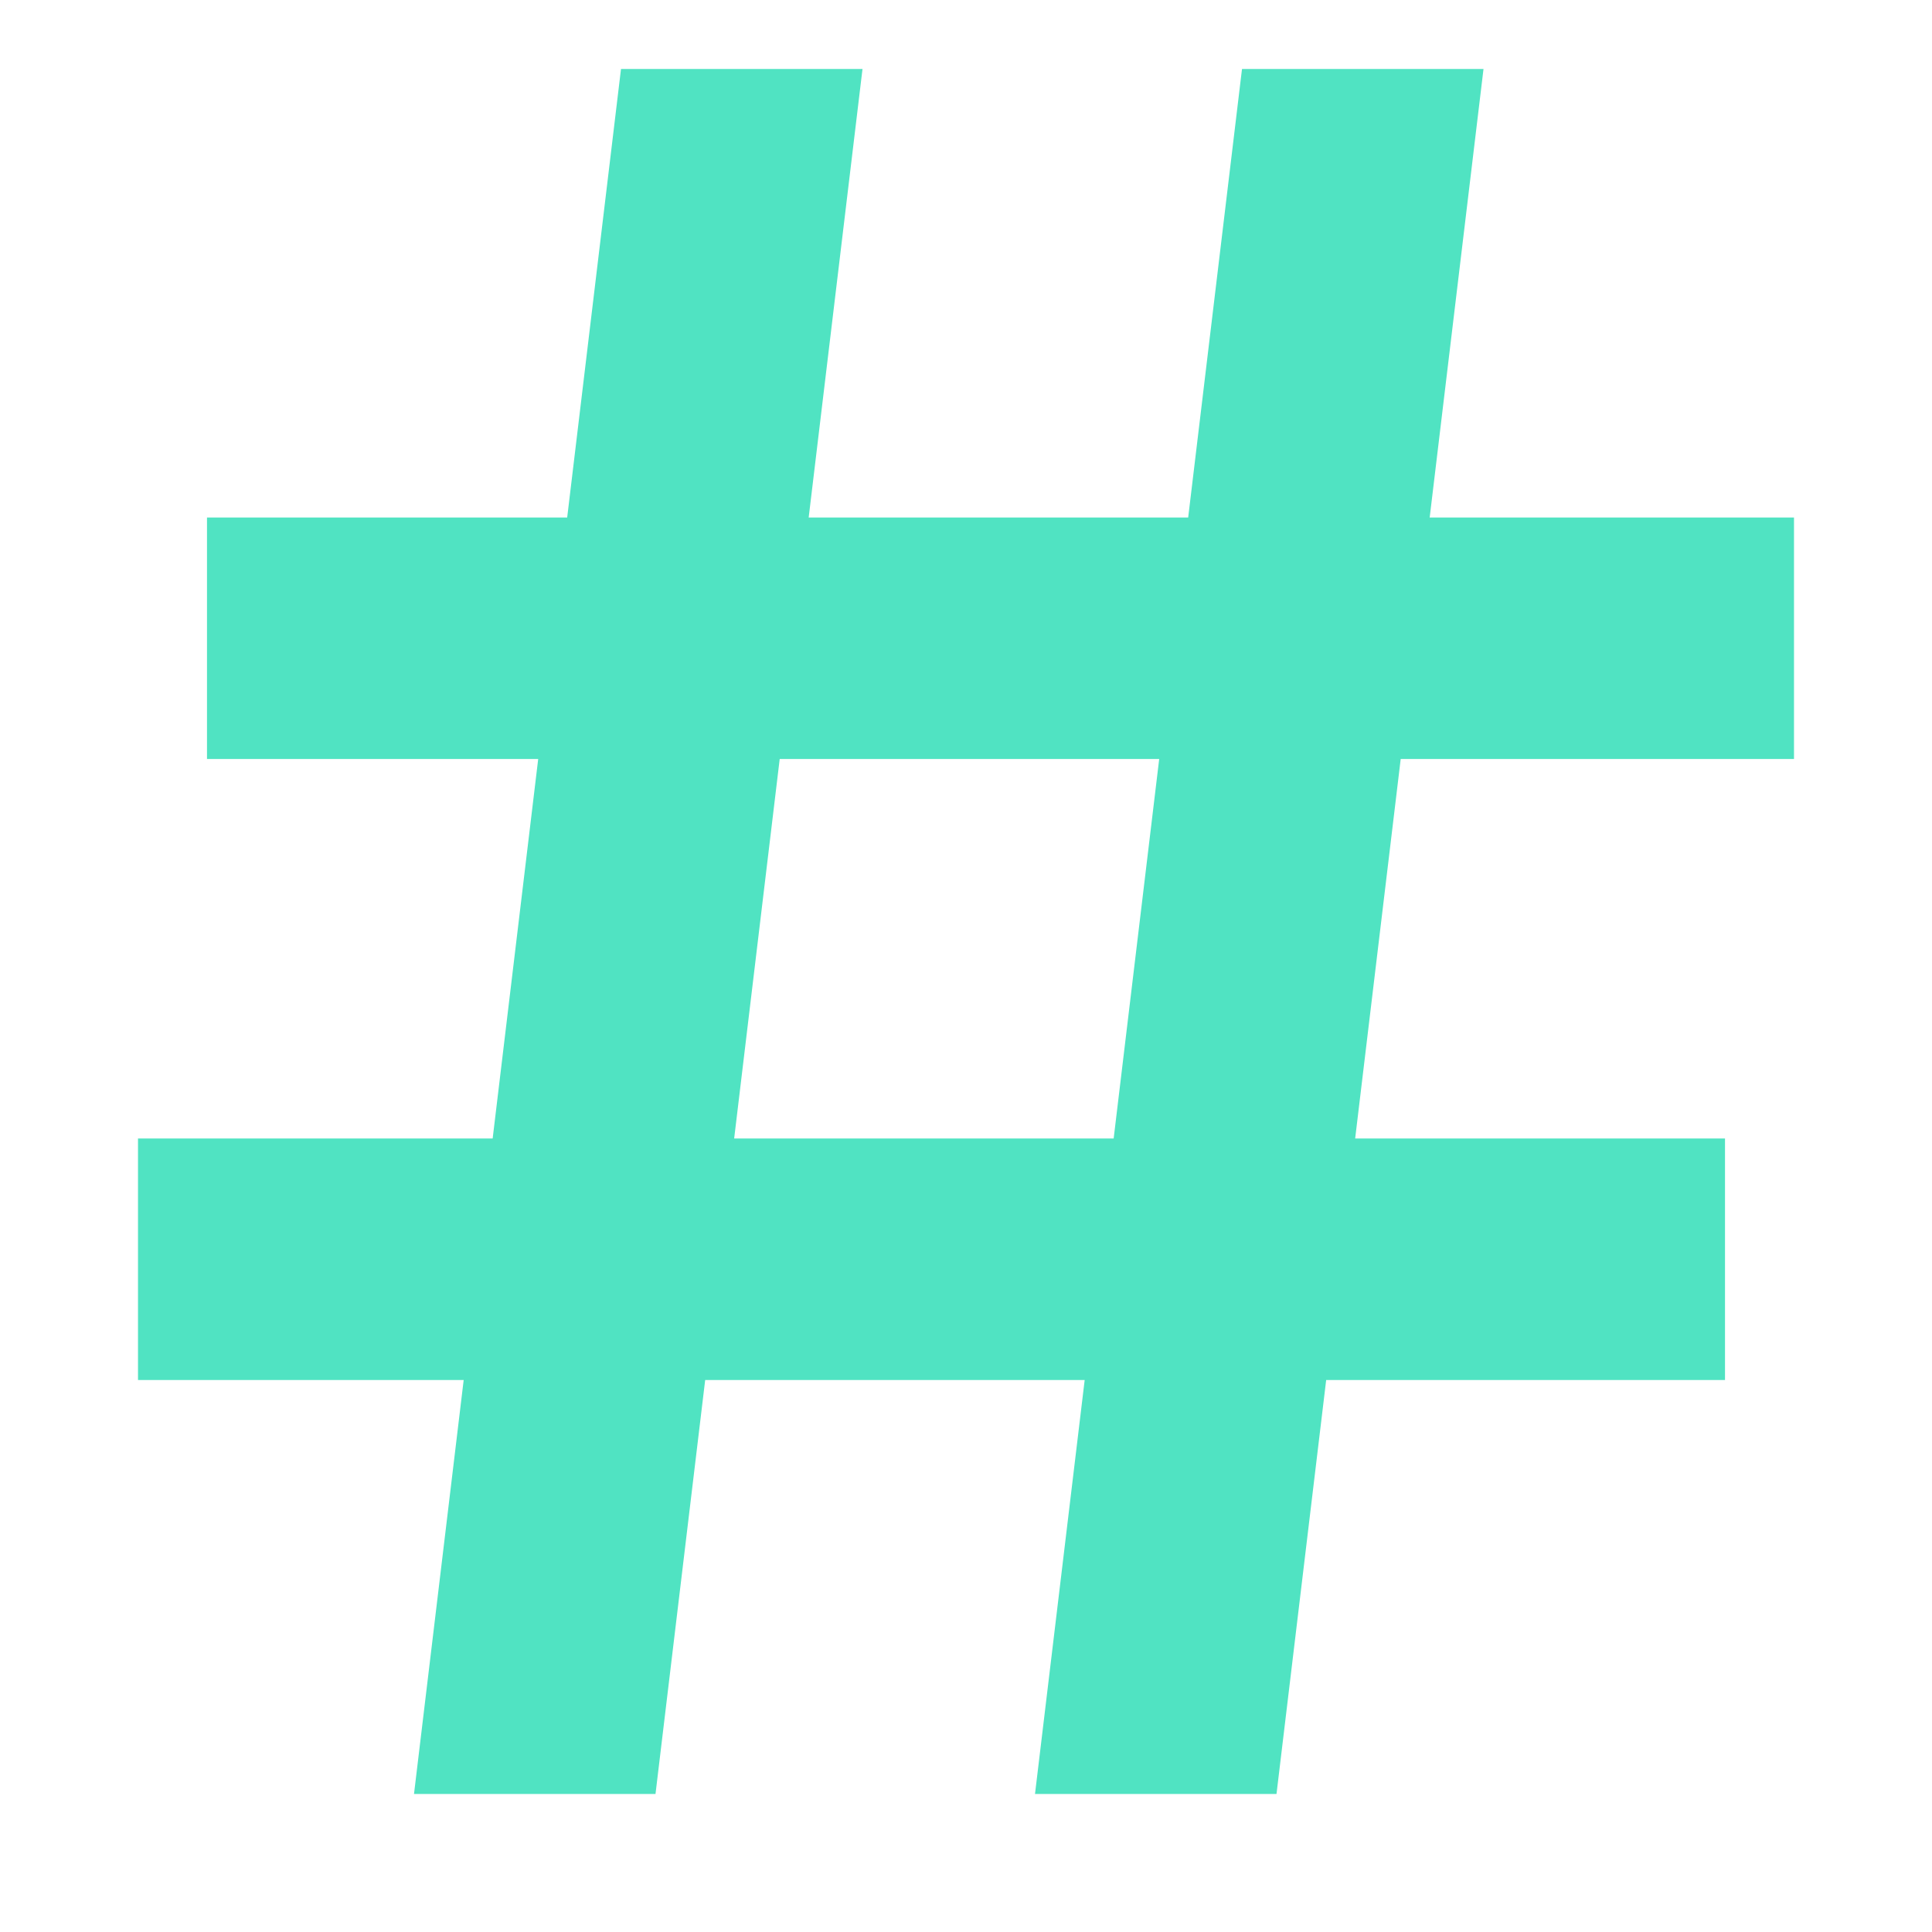 <?xml version="1.0" encoding="UTF-8"?>
<svg width="28px" height="28px" viewBox="0 0 28 28" version="1.1" xmlns="http://www.w3.org/2000/svg" xmlns:xlink="http://www.w3.org/1999/xlink">
    <!-- Generator: Sketch 63.1 (92452) - https://sketch.com -->
    <title>hashtag</title>
    <desc>Created with Sketch.</desc>
    <g id="hashtag" stroke="none" stroke-width="1" fill="none" fill-rule="evenodd">
        <path d="M12.5,1 L11.72,7.5 L17.22,7.5 L18,1 L21.5,1 L20.72,7.5 L26,7.5 L26,11 L20.3,11 L19.64,16.5 L25,16.5 L25,20 L19.22,20 L18.5,26 L15,26 L15.72,20 L10.22,20 L9.5,26 L6,26 L6.72,20 L2,20 L2,16.5 L7.14,16.5 L7.8,11 L3,11 L3,7.5 L8.22,7.5 L9,1 L12.5,1 Z M16.8,11 L11.3,11 L10.64,16.5 L16.14,16.5 L16.8,11 Z" id="Combined-Shape" fill="#50E3C2"></path>
    </g>
</svg>